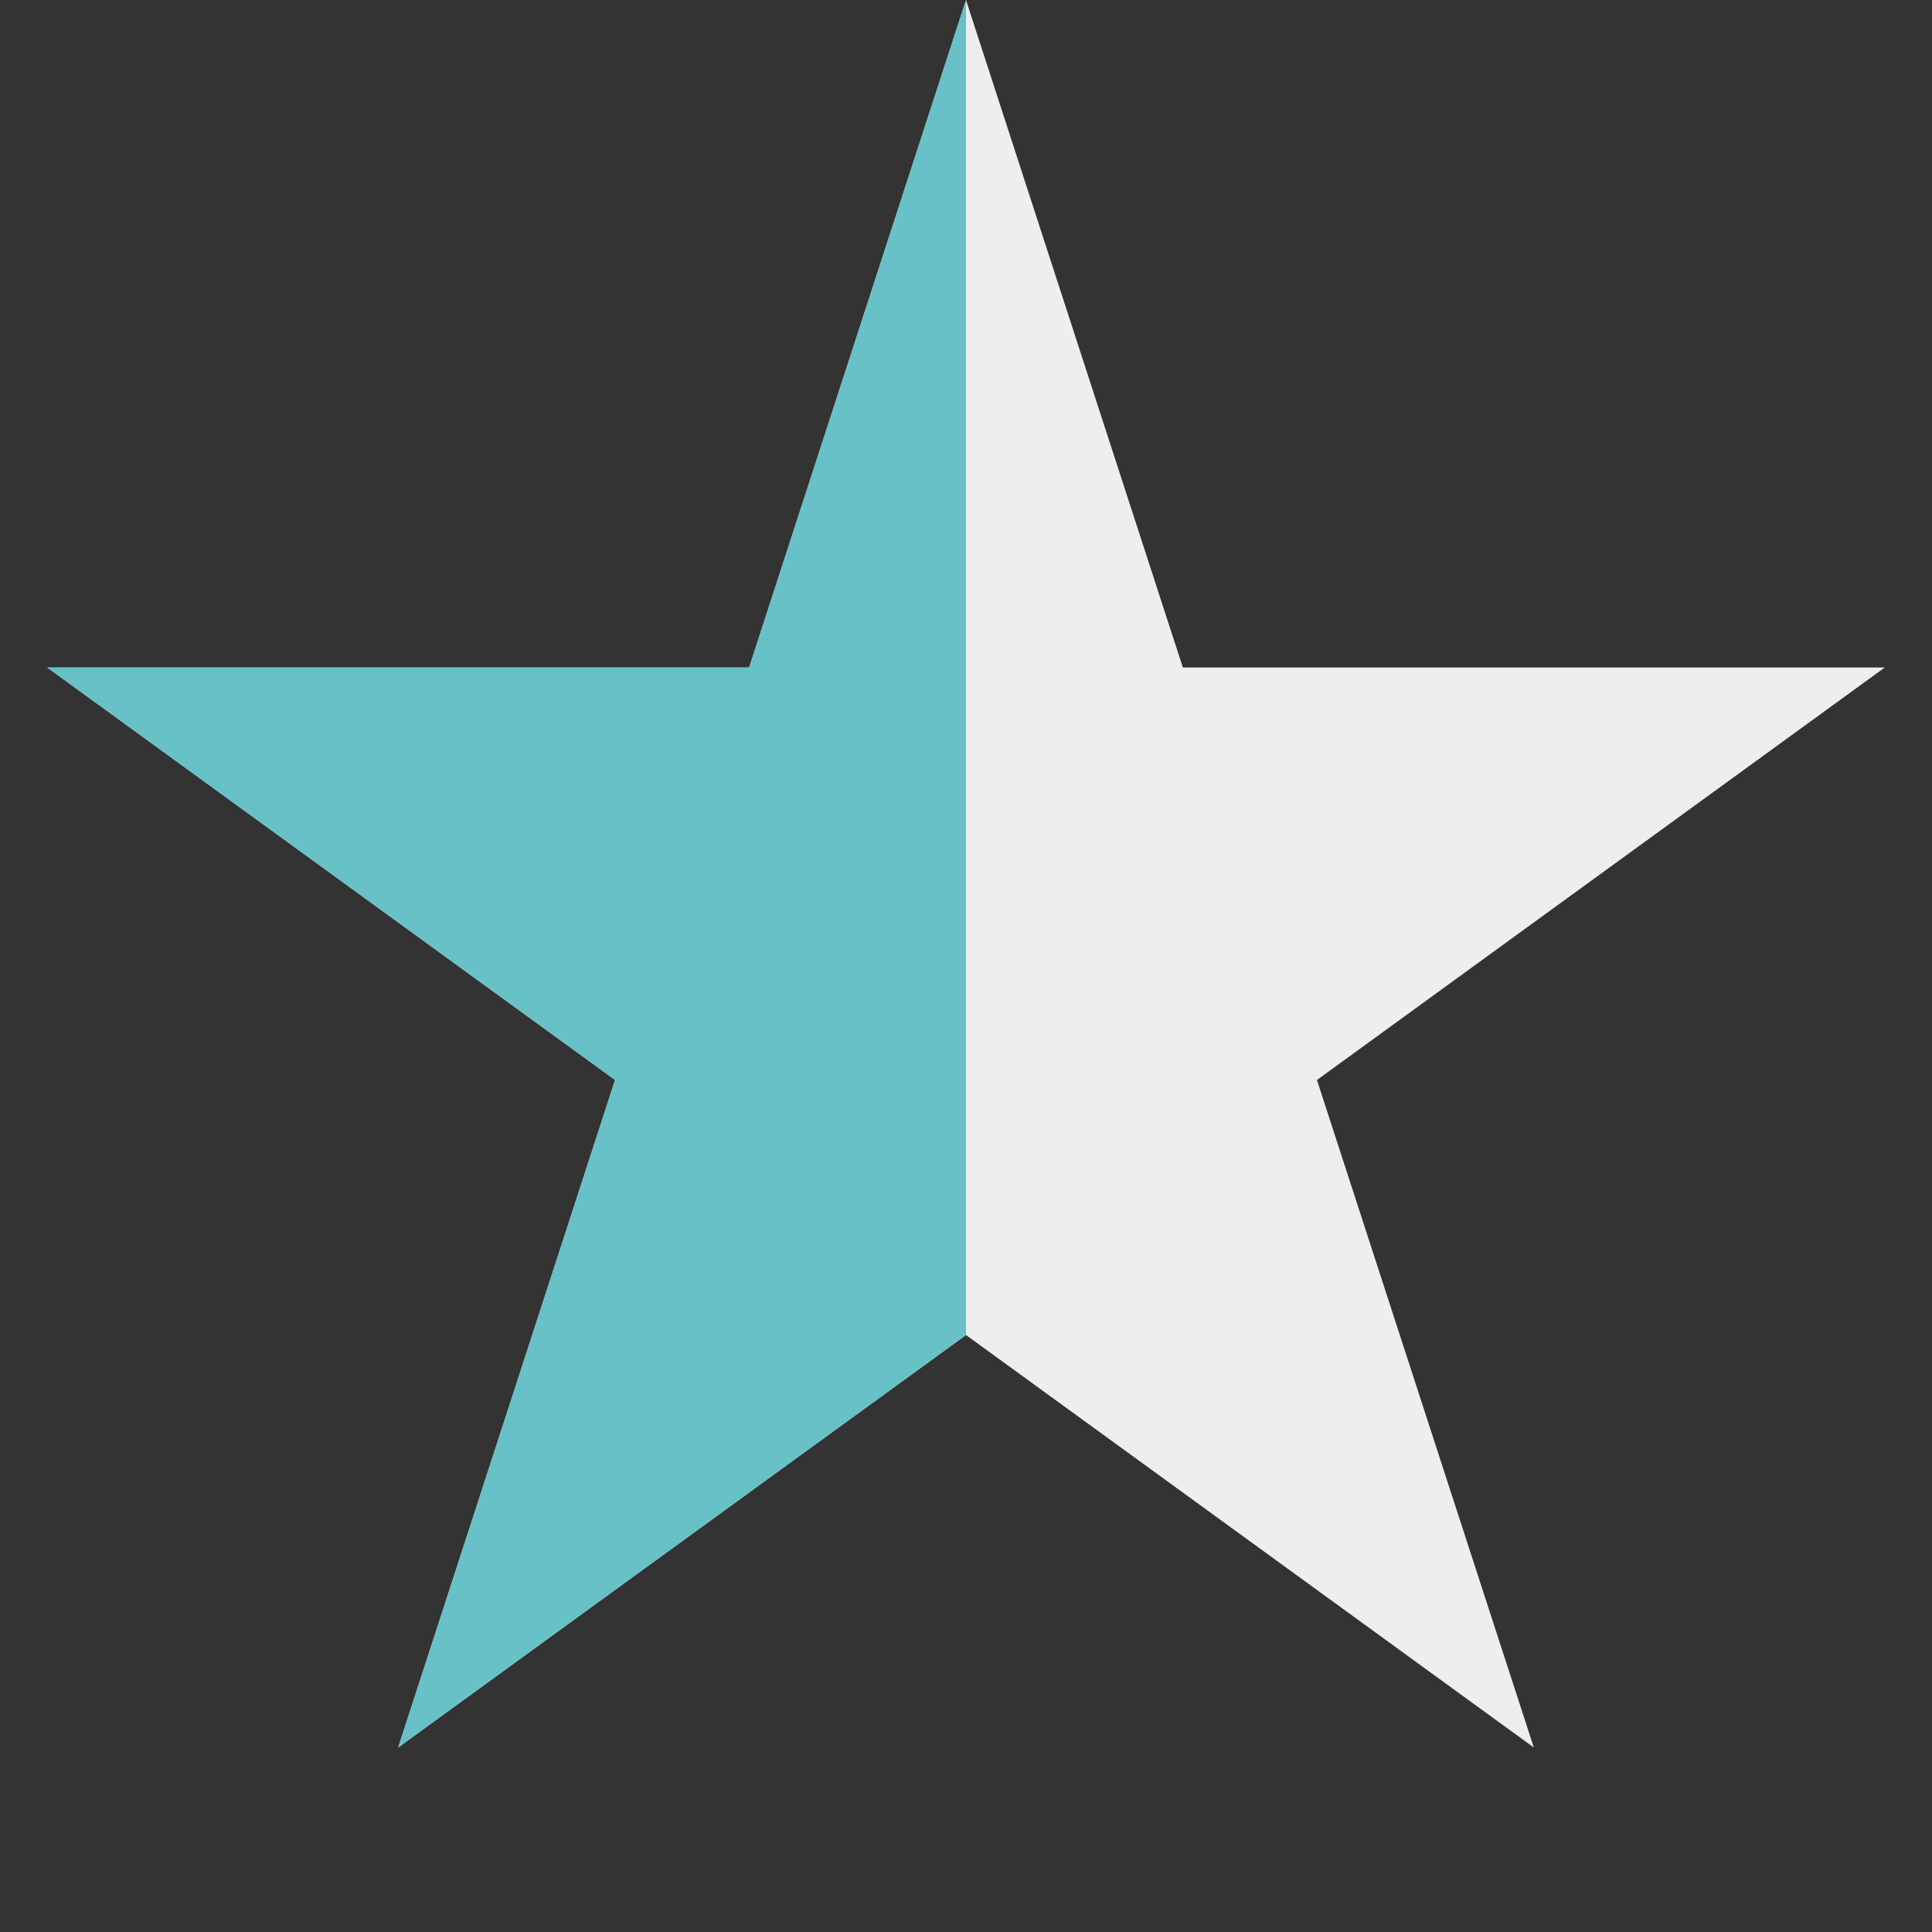 <svg width="20" height="20" viewBox="0 0 20 20" fill="none" xmlns="http://www.w3.org/2000/svg">
<rect x="0" y="0" width="20" height="20" fill="#333333" stroke="none"/>
<g id="Group 192">
<path id="Star 4" d="M10 0L12.245 6.91H19.511L13.633 11.18L15.878 18.09L10 13.82L4.122 18.09L6.367 11.18L0.489 6.91H7.755L10 0Z" fill="#EEEEEE"/>
<path id="Star 6" d="M10 0V13.82L4.122 18.09L6.367 11.18L0.489 6.91H7.755L10 0Z" fill="#67C1C7"/>
</g>
</svg>

